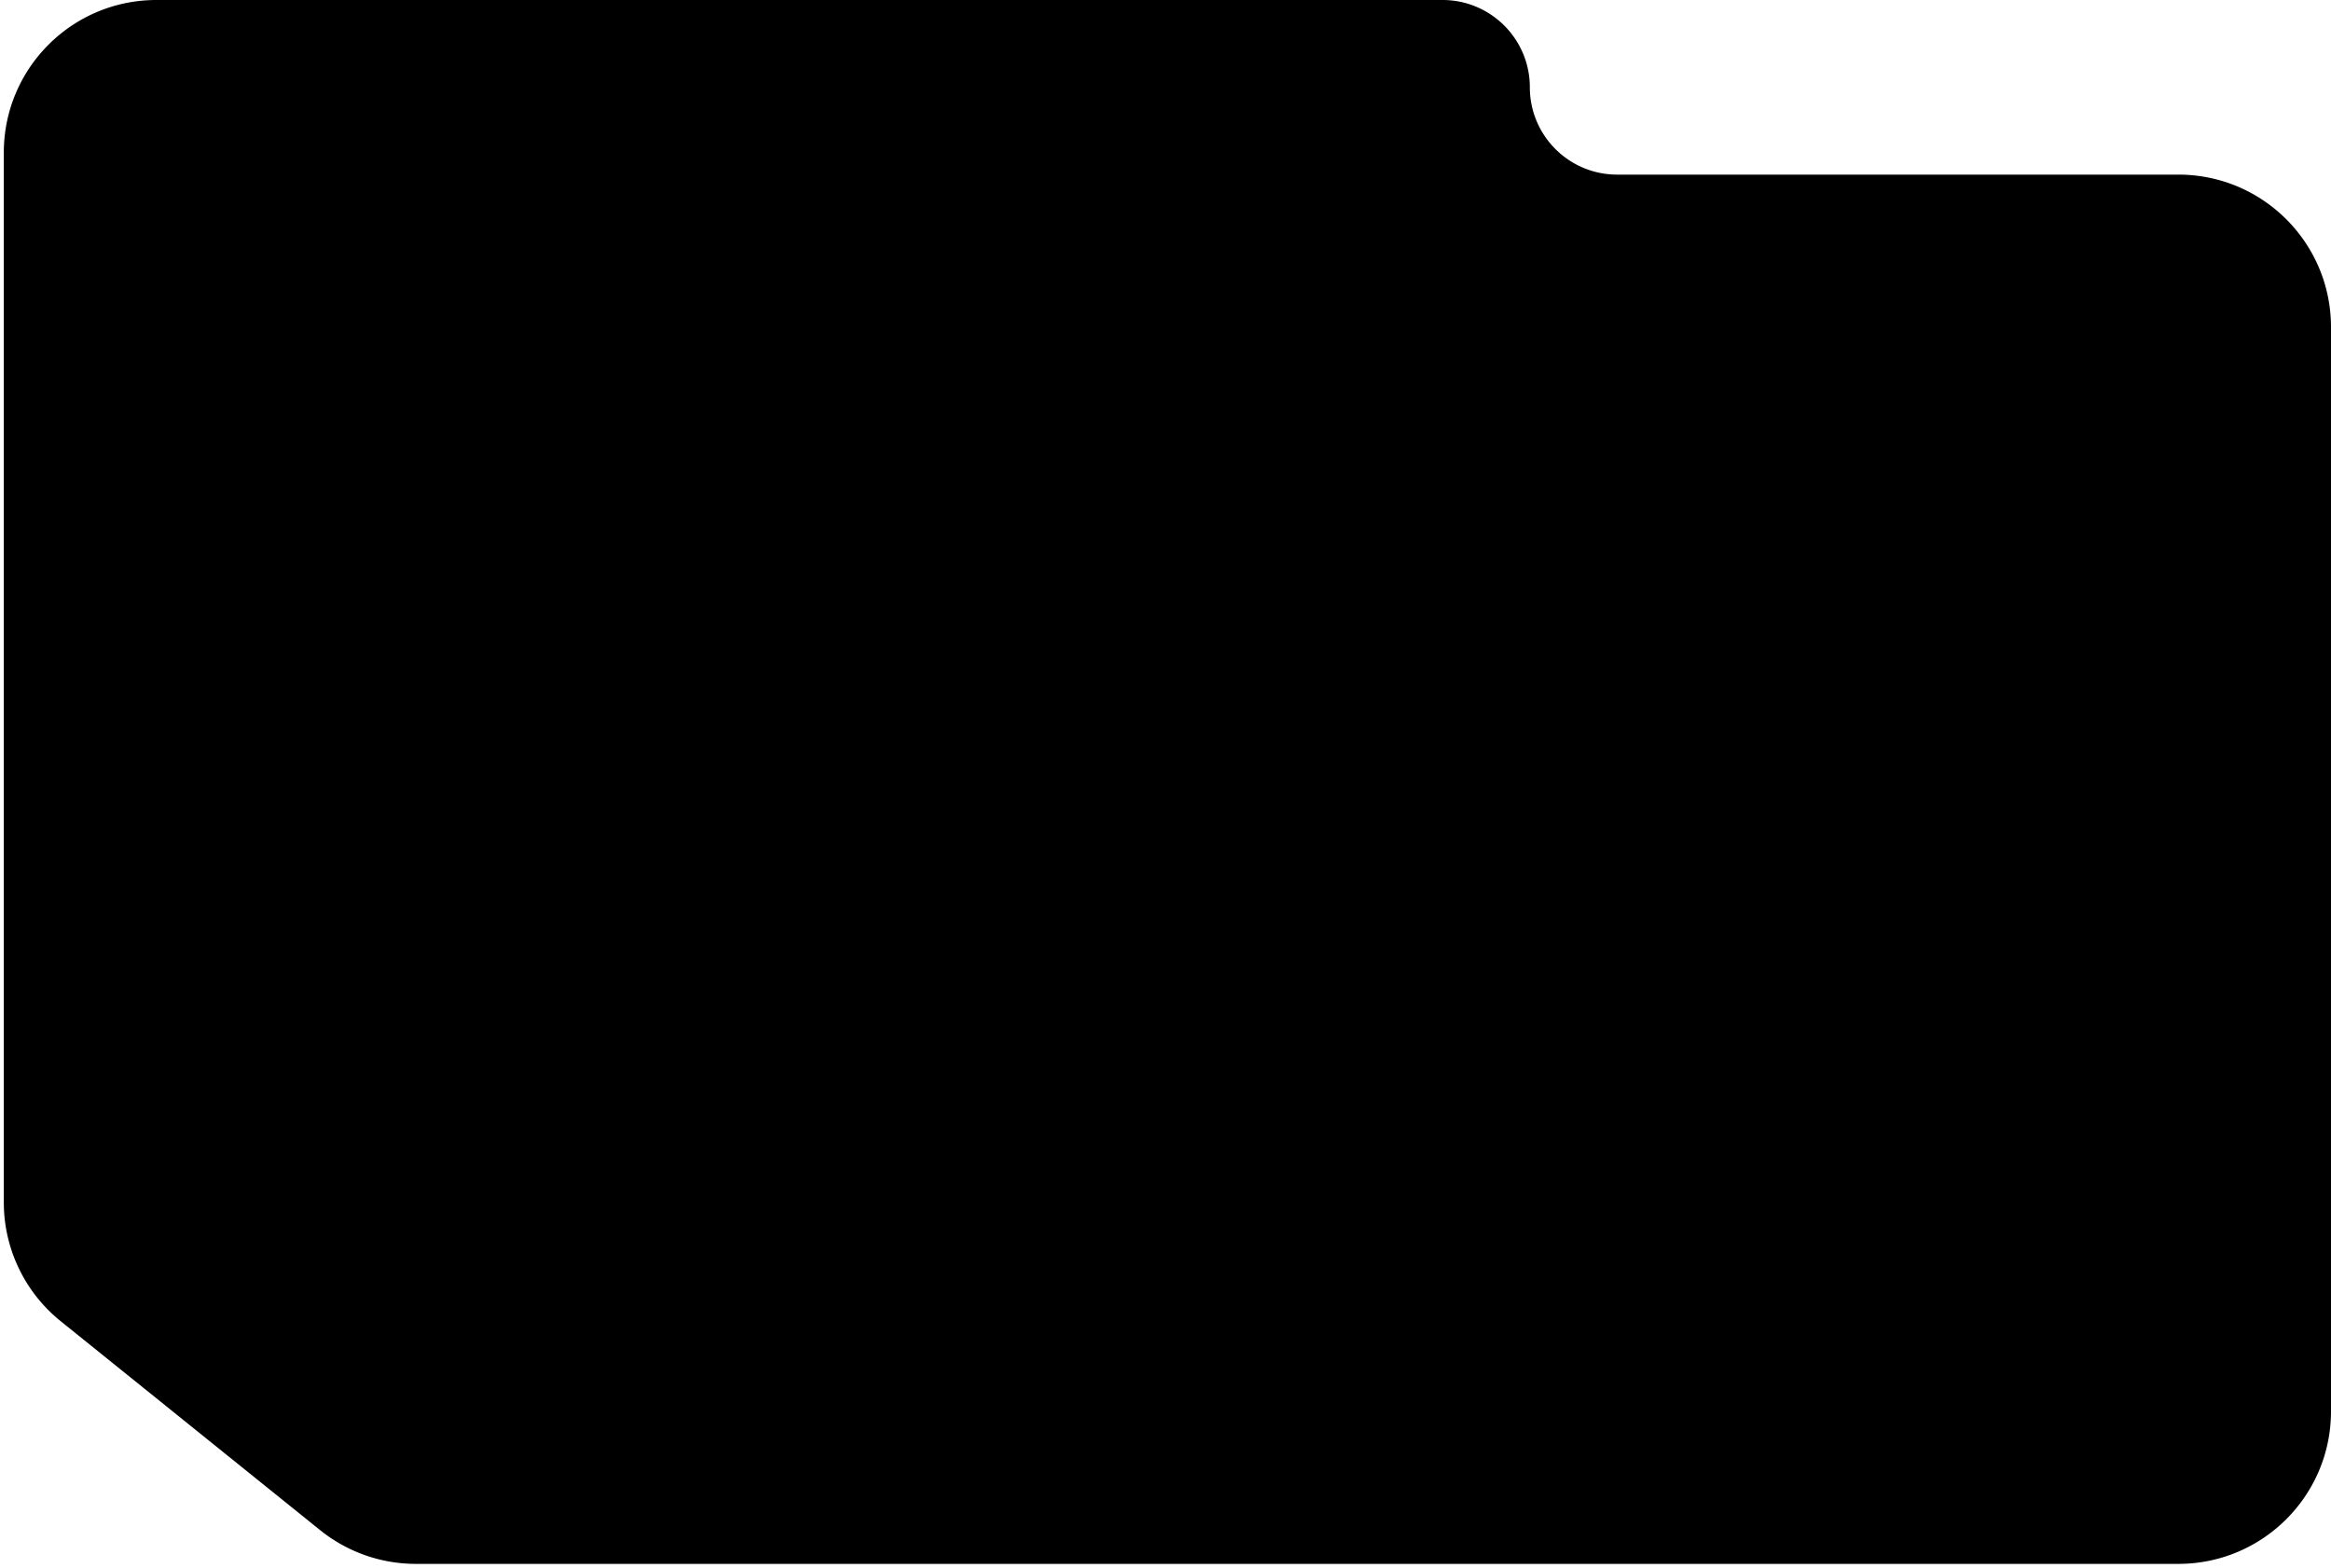 <svg viewBox="0 0 611 411" fill="none" xmlns="http://www.w3.org/2000/svg"><path d="M378.112 0H41C18.909 0 1 17.909 1 40v275.226a40 40 0 0 0 14.908 31.151l67.998 54.774A40.003 40.003 0 0 0 108.998 410H571c22.091 0 40-17.909 40-40V85.777c0-22.092-17.909-40-40-40H423.888C411.247 45.777 401 35.529 401 22.888 401 10.248 390.753 0 378.112 0Z" fill="#000"/></svg>